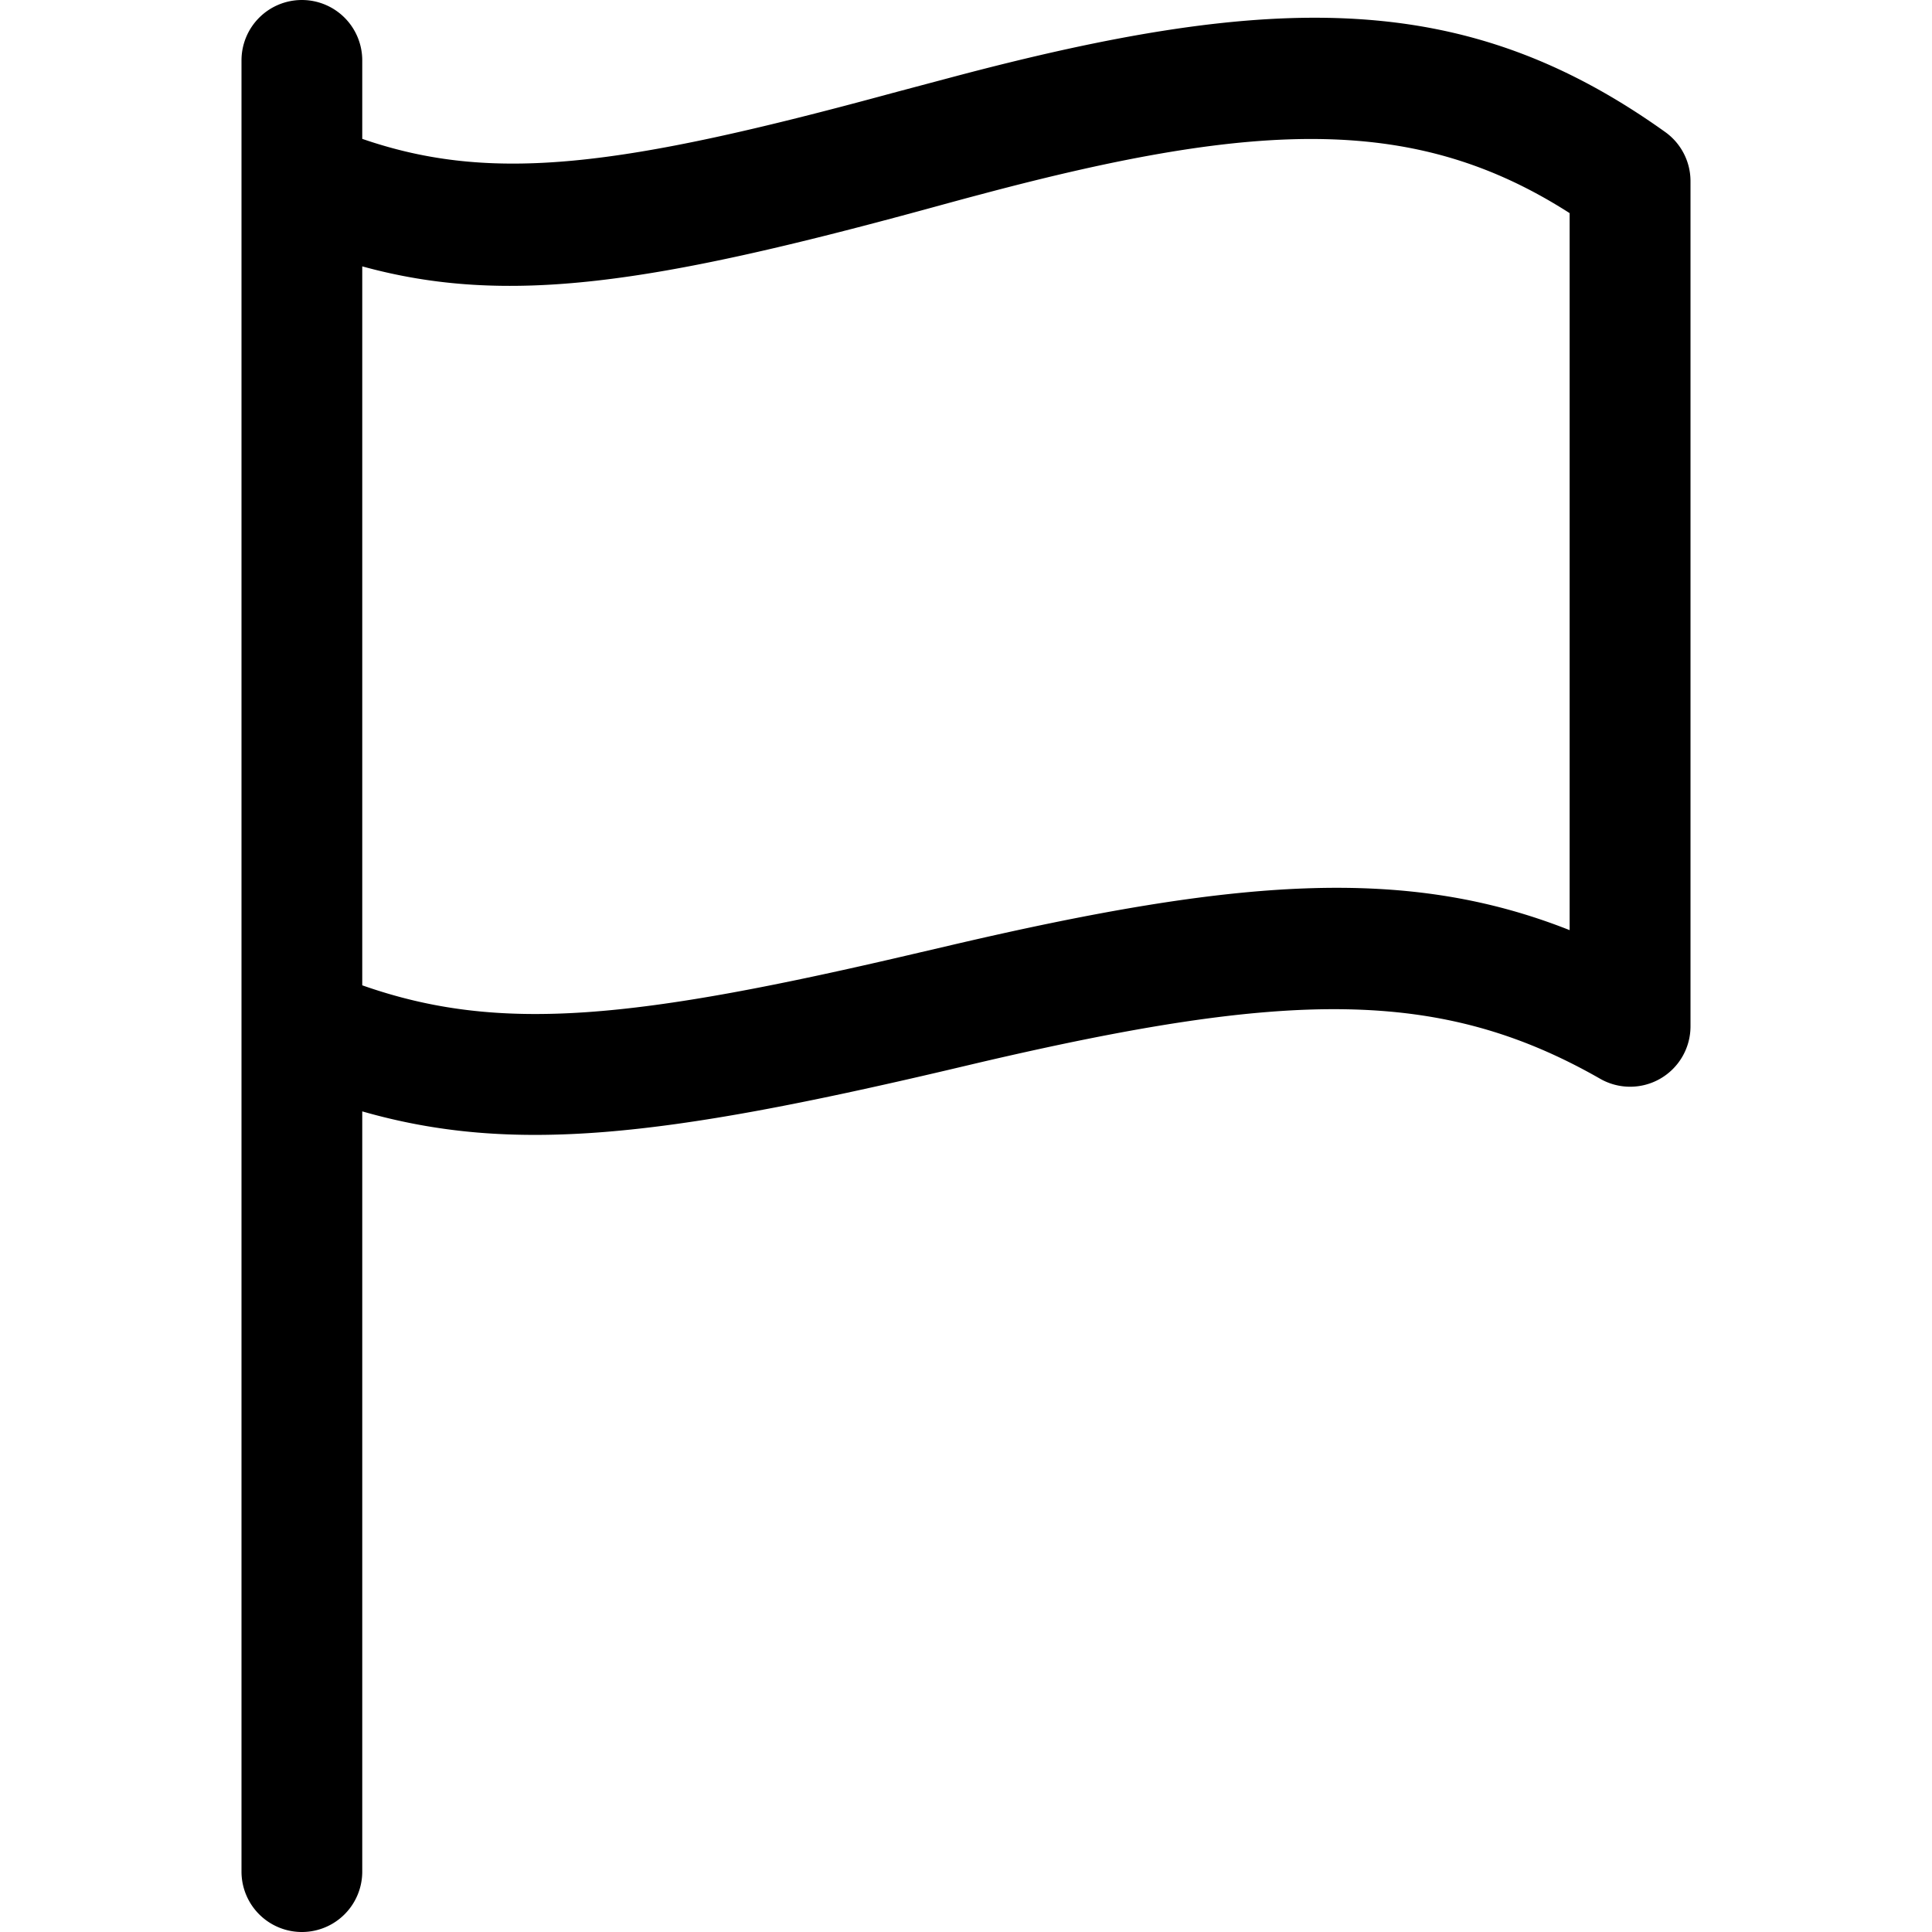 <svg width="16" height="16" viewBox="0 0 16 16" xmlns="http://www.w3.org/2000/svg"><path d="M7.663 1.734c.227-.062.336-.092.466-.126 2.318-.618 3.61-.65 4.87.157v5.938c-1.356-.537-2.765-.426-5.112.122l-.27.063C5.253 8.444 4.14 8.561 3 8.16V2.206c1.203.331 2.405.143 4.663-.472M2.5 0a.5.5 0 00-.5.5v15a.5.5 0 001 0V9.204c1.248.358 2.496.21 4.847-.342l.267-.063c2.546-.594 3.807-.626 5.138.135A.5.5 0 0014 8.5v-7a.5.5 0 00-.21-.407C12.148-.08 10.583-.08 7.87.643L7.4.768c-2.26.615-3.321.754-4.4.382V.5a.5.5 0 00-.5-.5" fill-rule="evenodd"/></svg>